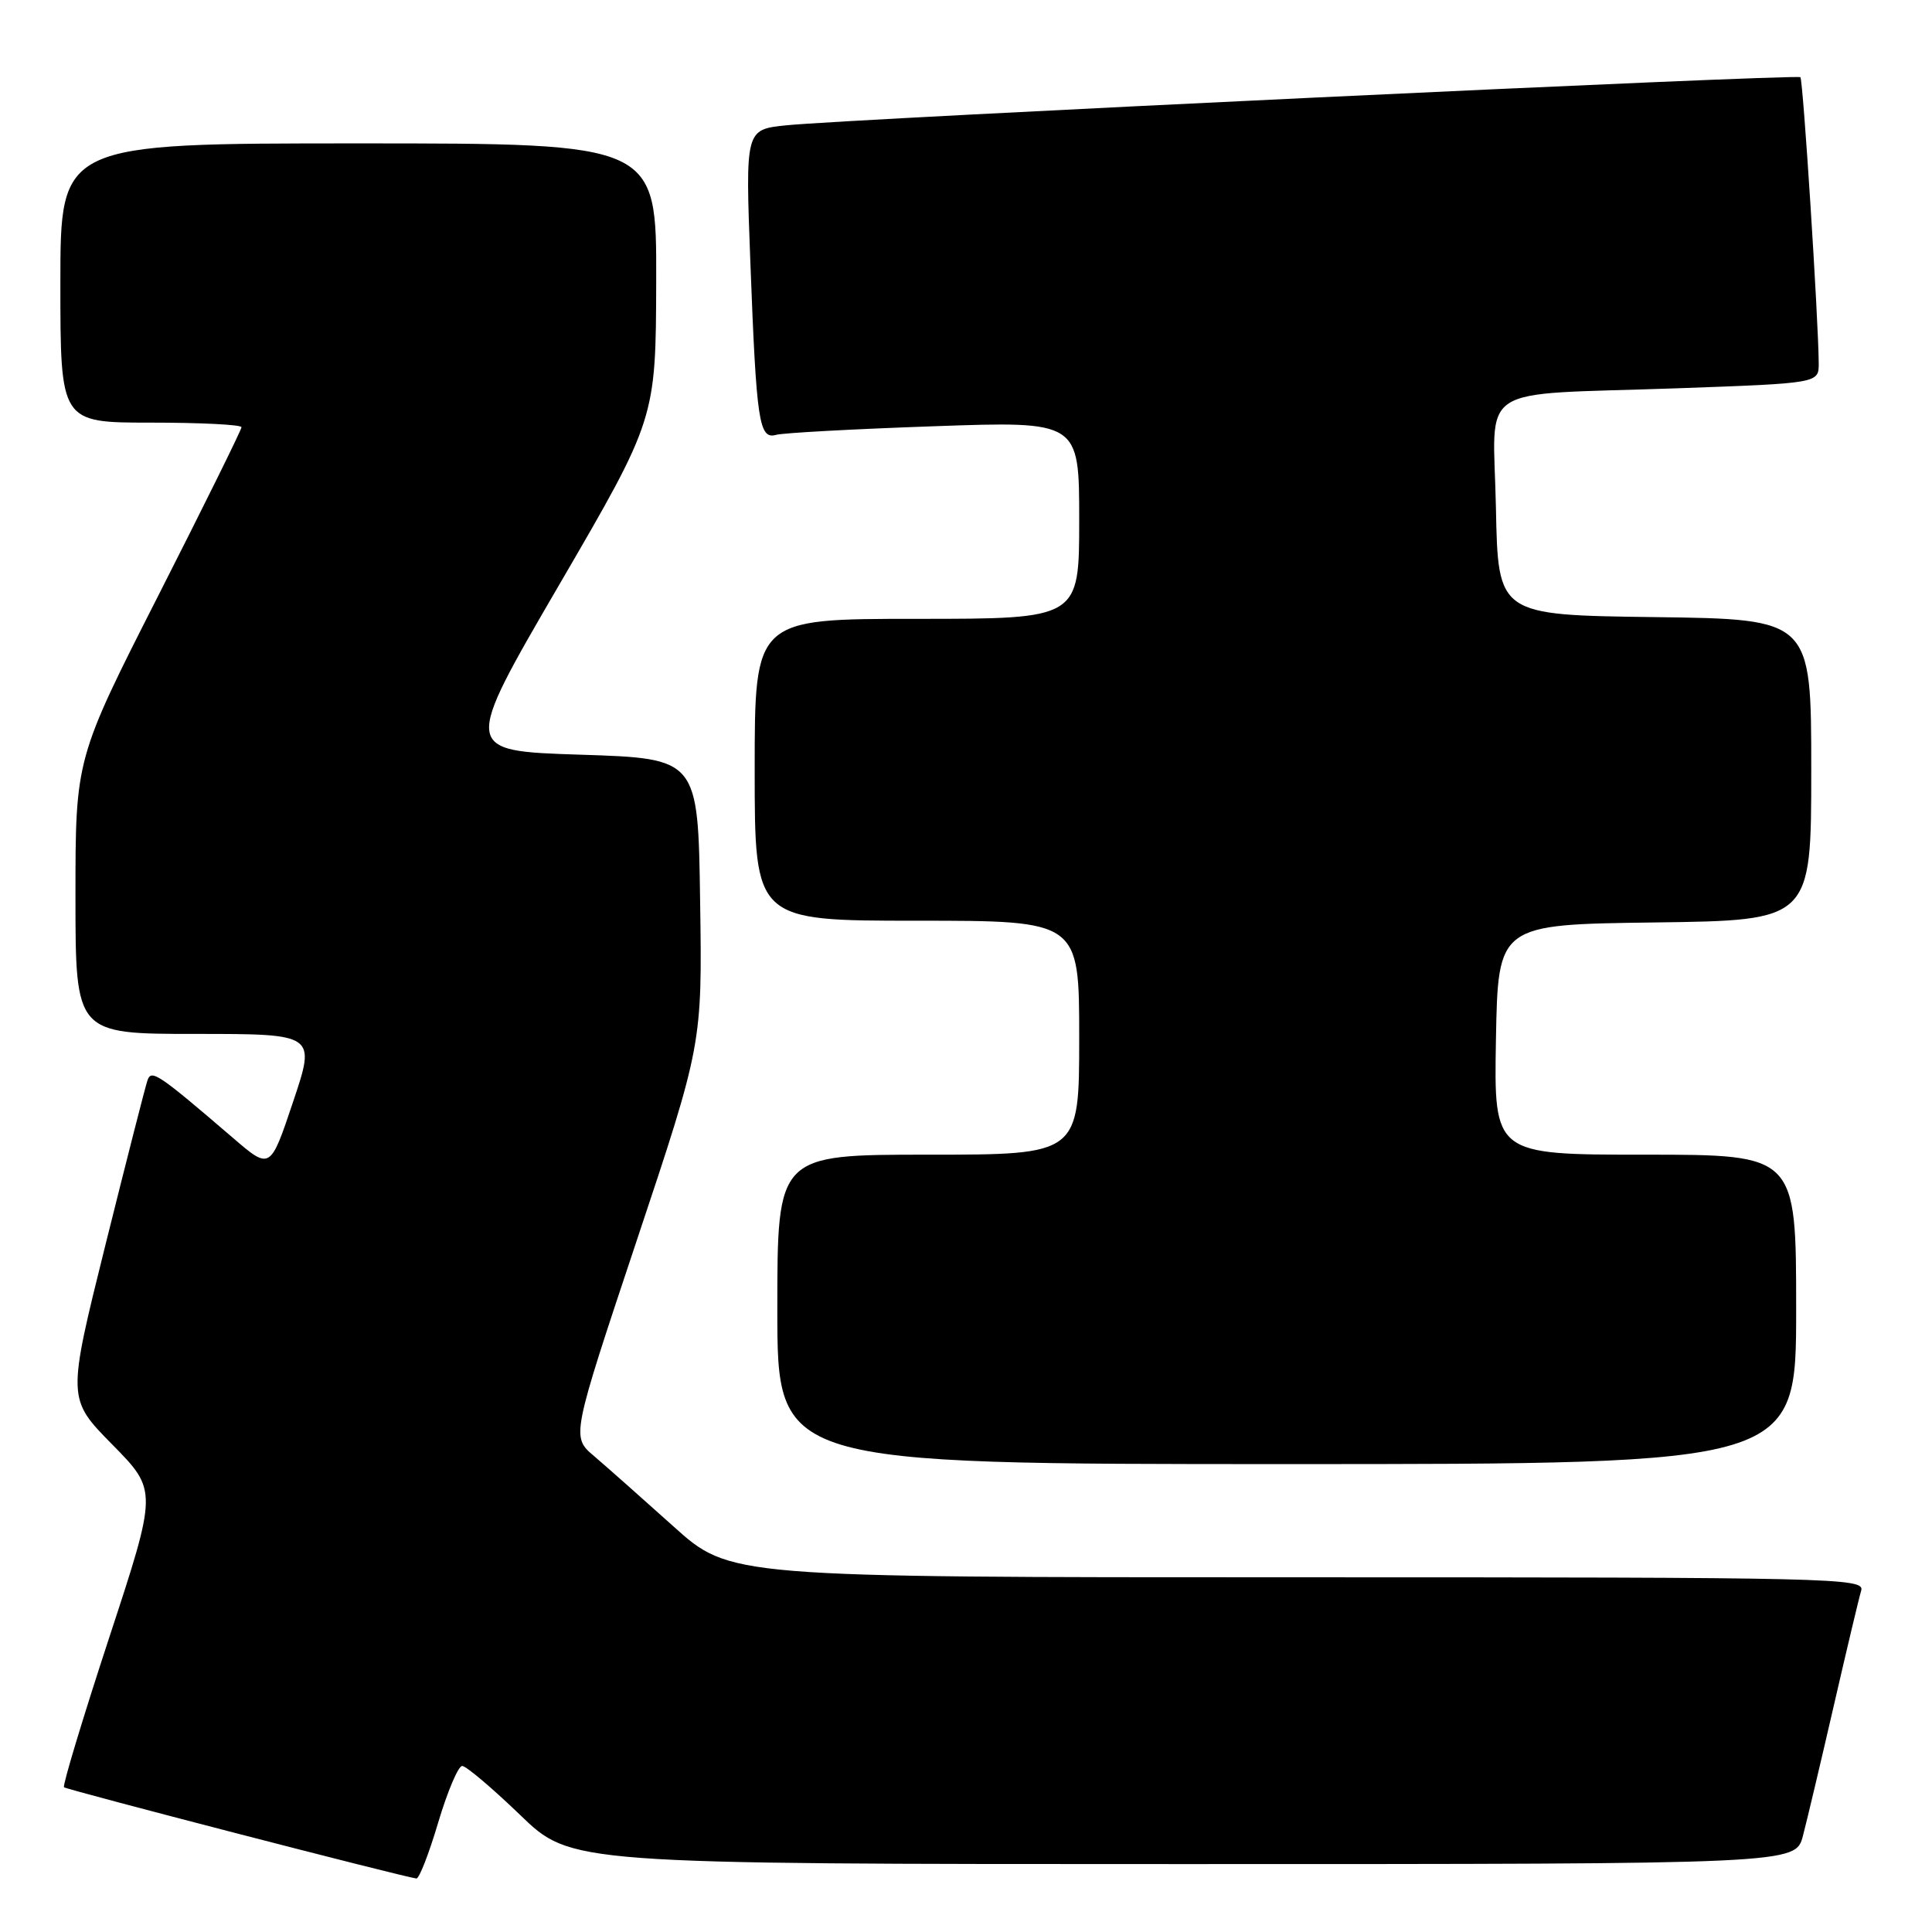<?xml version="1.0" encoding="UTF-8" standalone="no"?>
<!DOCTYPE svg PUBLIC "-//W3C//DTD SVG 1.1//EN" "http://www.w3.org/Graphics/SVG/1.1/DTD/svg11.dtd" >
<svg xmlns="http://www.w3.org/2000/svg" xmlns:xlink="http://www.w3.org/1999/xlink" version="1.1" viewBox="0 0 256 256">
 <g >
 <path fill="currentColor"
d=" M 58.06 241.50 C 59.29 237.38 60.72 234.00 61.24 234.00 C 61.77 234.00 65.22 236.93 68.93 240.50 C 75.66 247.00 75.66 247.00 156.79 247.00 C 237.92 247.00 237.92 247.00 238.90 243.25 C 239.44 241.19 241.28 233.43 242.99 226.00 C 244.70 218.57 246.33 211.71 246.62 210.75 C 247.11 209.09 243.08 209.00 171.93 209.00 C 96.73 209.00 96.73 209.00 89.23 202.25 C 85.10 198.54 80.37 194.35 78.72 192.94 C 75.70 190.39 75.70 190.39 84.37 164.38 C 93.05 138.36 93.05 138.36 92.77 119.43 C 92.50 100.50 92.50 100.50 76.89 100.00 C 61.28 99.50 61.28 99.50 74.09 77.50 C 86.90 55.50 86.90 55.50 86.95 37.25 C 87.00 19.00 87.00 19.00 47.50 19.00 C 8.00 19.00 8.00 19.00 8.00 37.50 C 8.00 56.00 8.00 56.00 20.00 56.00 C 26.60 56.00 32.00 56.27 32.00 56.61 C 32.00 56.94 27.05 66.96 21.00 78.87 C 10.00 100.52 10.00 100.52 10.00 118.76 C 10.00 137.00 10.00 137.00 25.93 137.00 C 41.86 137.00 41.86 137.00 38.83 146.01 C 35.81 155.03 35.81 155.03 30.85 150.76 C 20.97 142.28 20.06 141.67 19.55 143.13 C 19.28 143.88 16.78 153.69 13.98 164.92 C 8.90 185.34 8.90 185.34 14.89 191.42 C 20.87 197.50 20.87 197.50 14.48 216.96 C 10.97 227.66 8.27 236.60 8.48 236.82 C 8.81 237.15 53.17 248.64 55.17 248.91 C 55.54 248.96 56.84 245.62 58.06 241.50 Z  M 238.00 173.50 C 238.00 153.00 238.00 153.00 217.97 153.00 C 197.95 153.00 197.95 153.00 198.22 137.75 C 198.50 122.50 198.50 122.50 219.25 122.23 C 240.00 121.96 240.00 121.96 240.00 102.00 C 240.00 82.04 240.00 82.04 219.25 81.77 C 198.50 81.50 198.50 81.50 198.22 67.34 C 197.89 50.54 195.06 52.41 222.25 51.45 C 241.00 50.78 241.00 50.78 240.99 48.14 C 240.95 42.31 238.92 10.59 238.56 10.23 C 238.11 9.78 112.28 15.75 104.13 16.61 C 98.76 17.17 98.76 17.17 99.43 34.84 C 100.23 55.94 100.57 58.25 102.84 57.62 C 103.75 57.36 113.16 56.85 123.75 56.48 C 143.00 55.80 143.00 55.80 143.00 68.90 C 143.00 82.00 143.00 82.00 121.50 82.00 C 100.00 82.00 100.00 82.00 100.00 102.00 C 100.00 122.00 100.00 122.00 121.50 122.00 C 143.00 122.00 143.00 122.00 143.00 137.50 C 143.00 153.00 143.00 153.00 123.00 153.00 C 103.00 153.00 103.00 153.00 103.00 173.50 C 103.00 194.00 103.00 194.00 170.50 194.00 C 238.00 194.00 238.00 194.00 238.00 173.50 Z "/>
</g>
</svg>